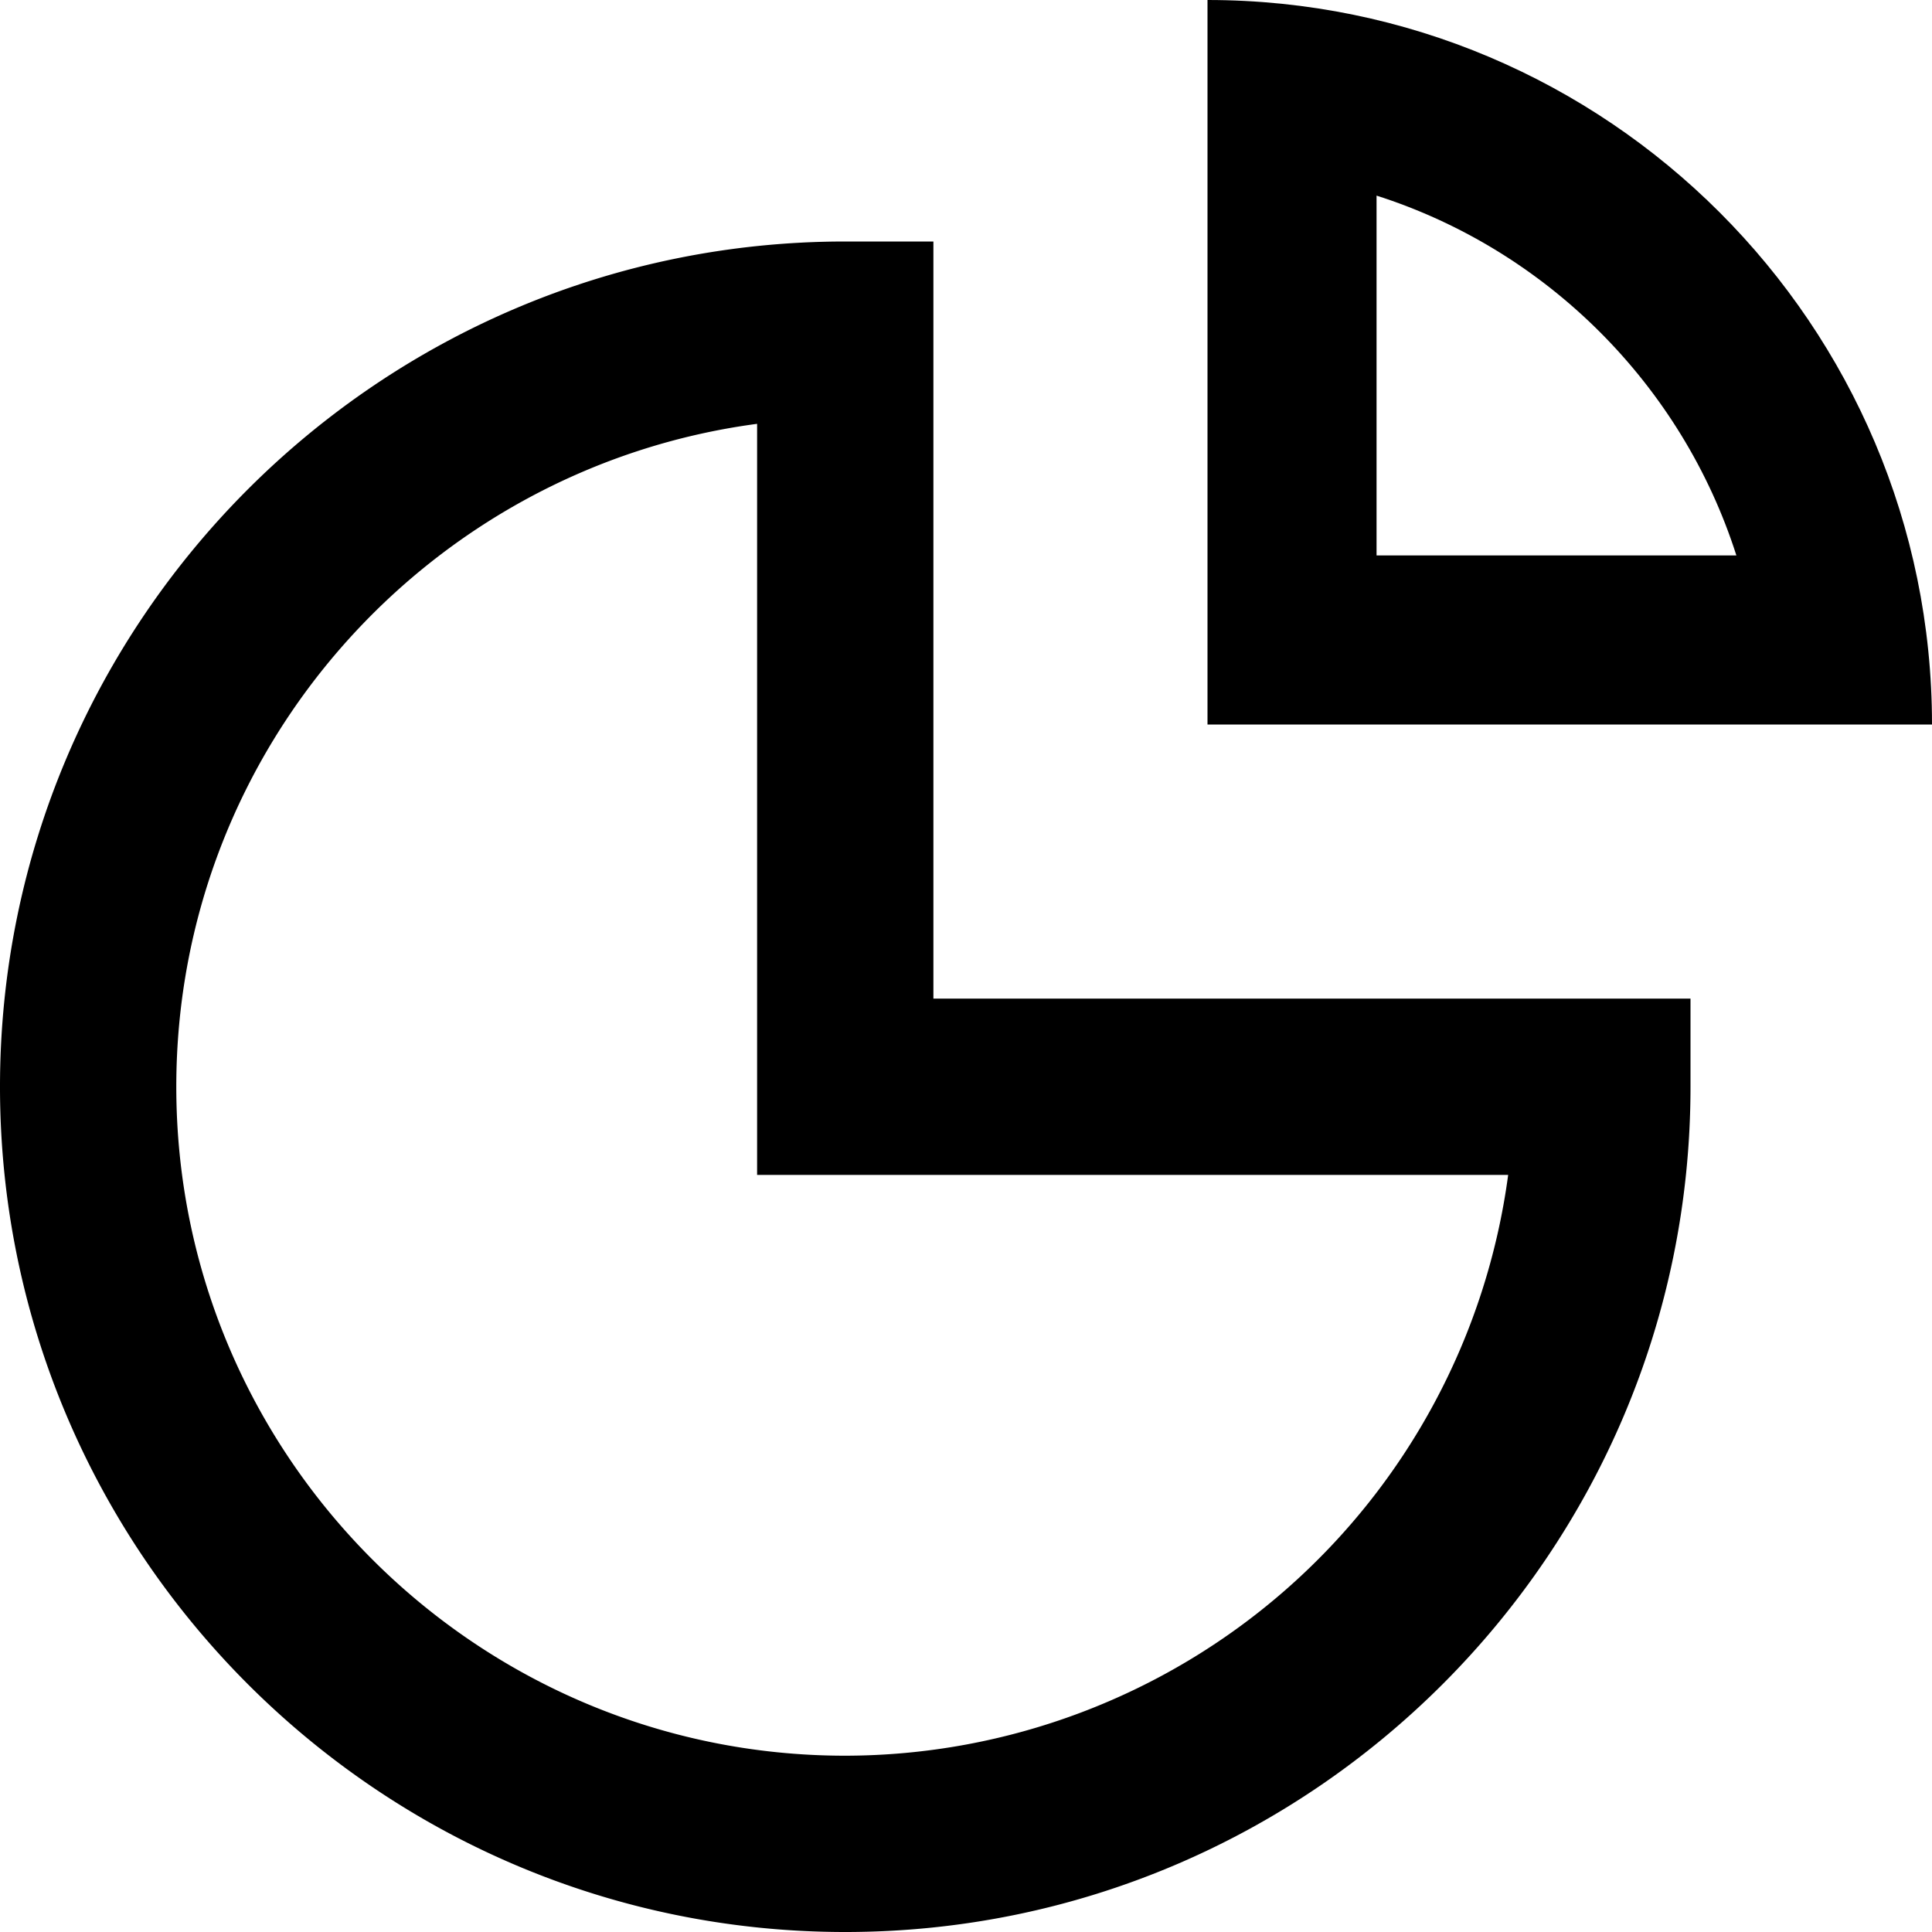 <svg xmlns="http://www.w3.org/2000/svg" width="16" height="16" viewBox="0 0 16 16"><clipPath id="a"><path d="M0 0h16v16H0z"/></clipPath><g fill="currentColor" clip-path="url(#a)"><path d="M7.73 2H7C3.14 2 0 5.14 0 9s3.14 7 7 7 7-3.14 7-7v-.73H7.73zm4.76 7.73A5.546 5.546 0 0 1 7 14.54c-3.05 0-5.54-2.48-5.54-5.54 0-2.81 2.1-5.13 4.81-5.49v6.22z"/><path d="M10 0v6h6c0-3.31-2.69-6-6-6m1.4 4.6V1.62c1.41.45 2.53 1.57 2.98 2.98z"/></g></svg>